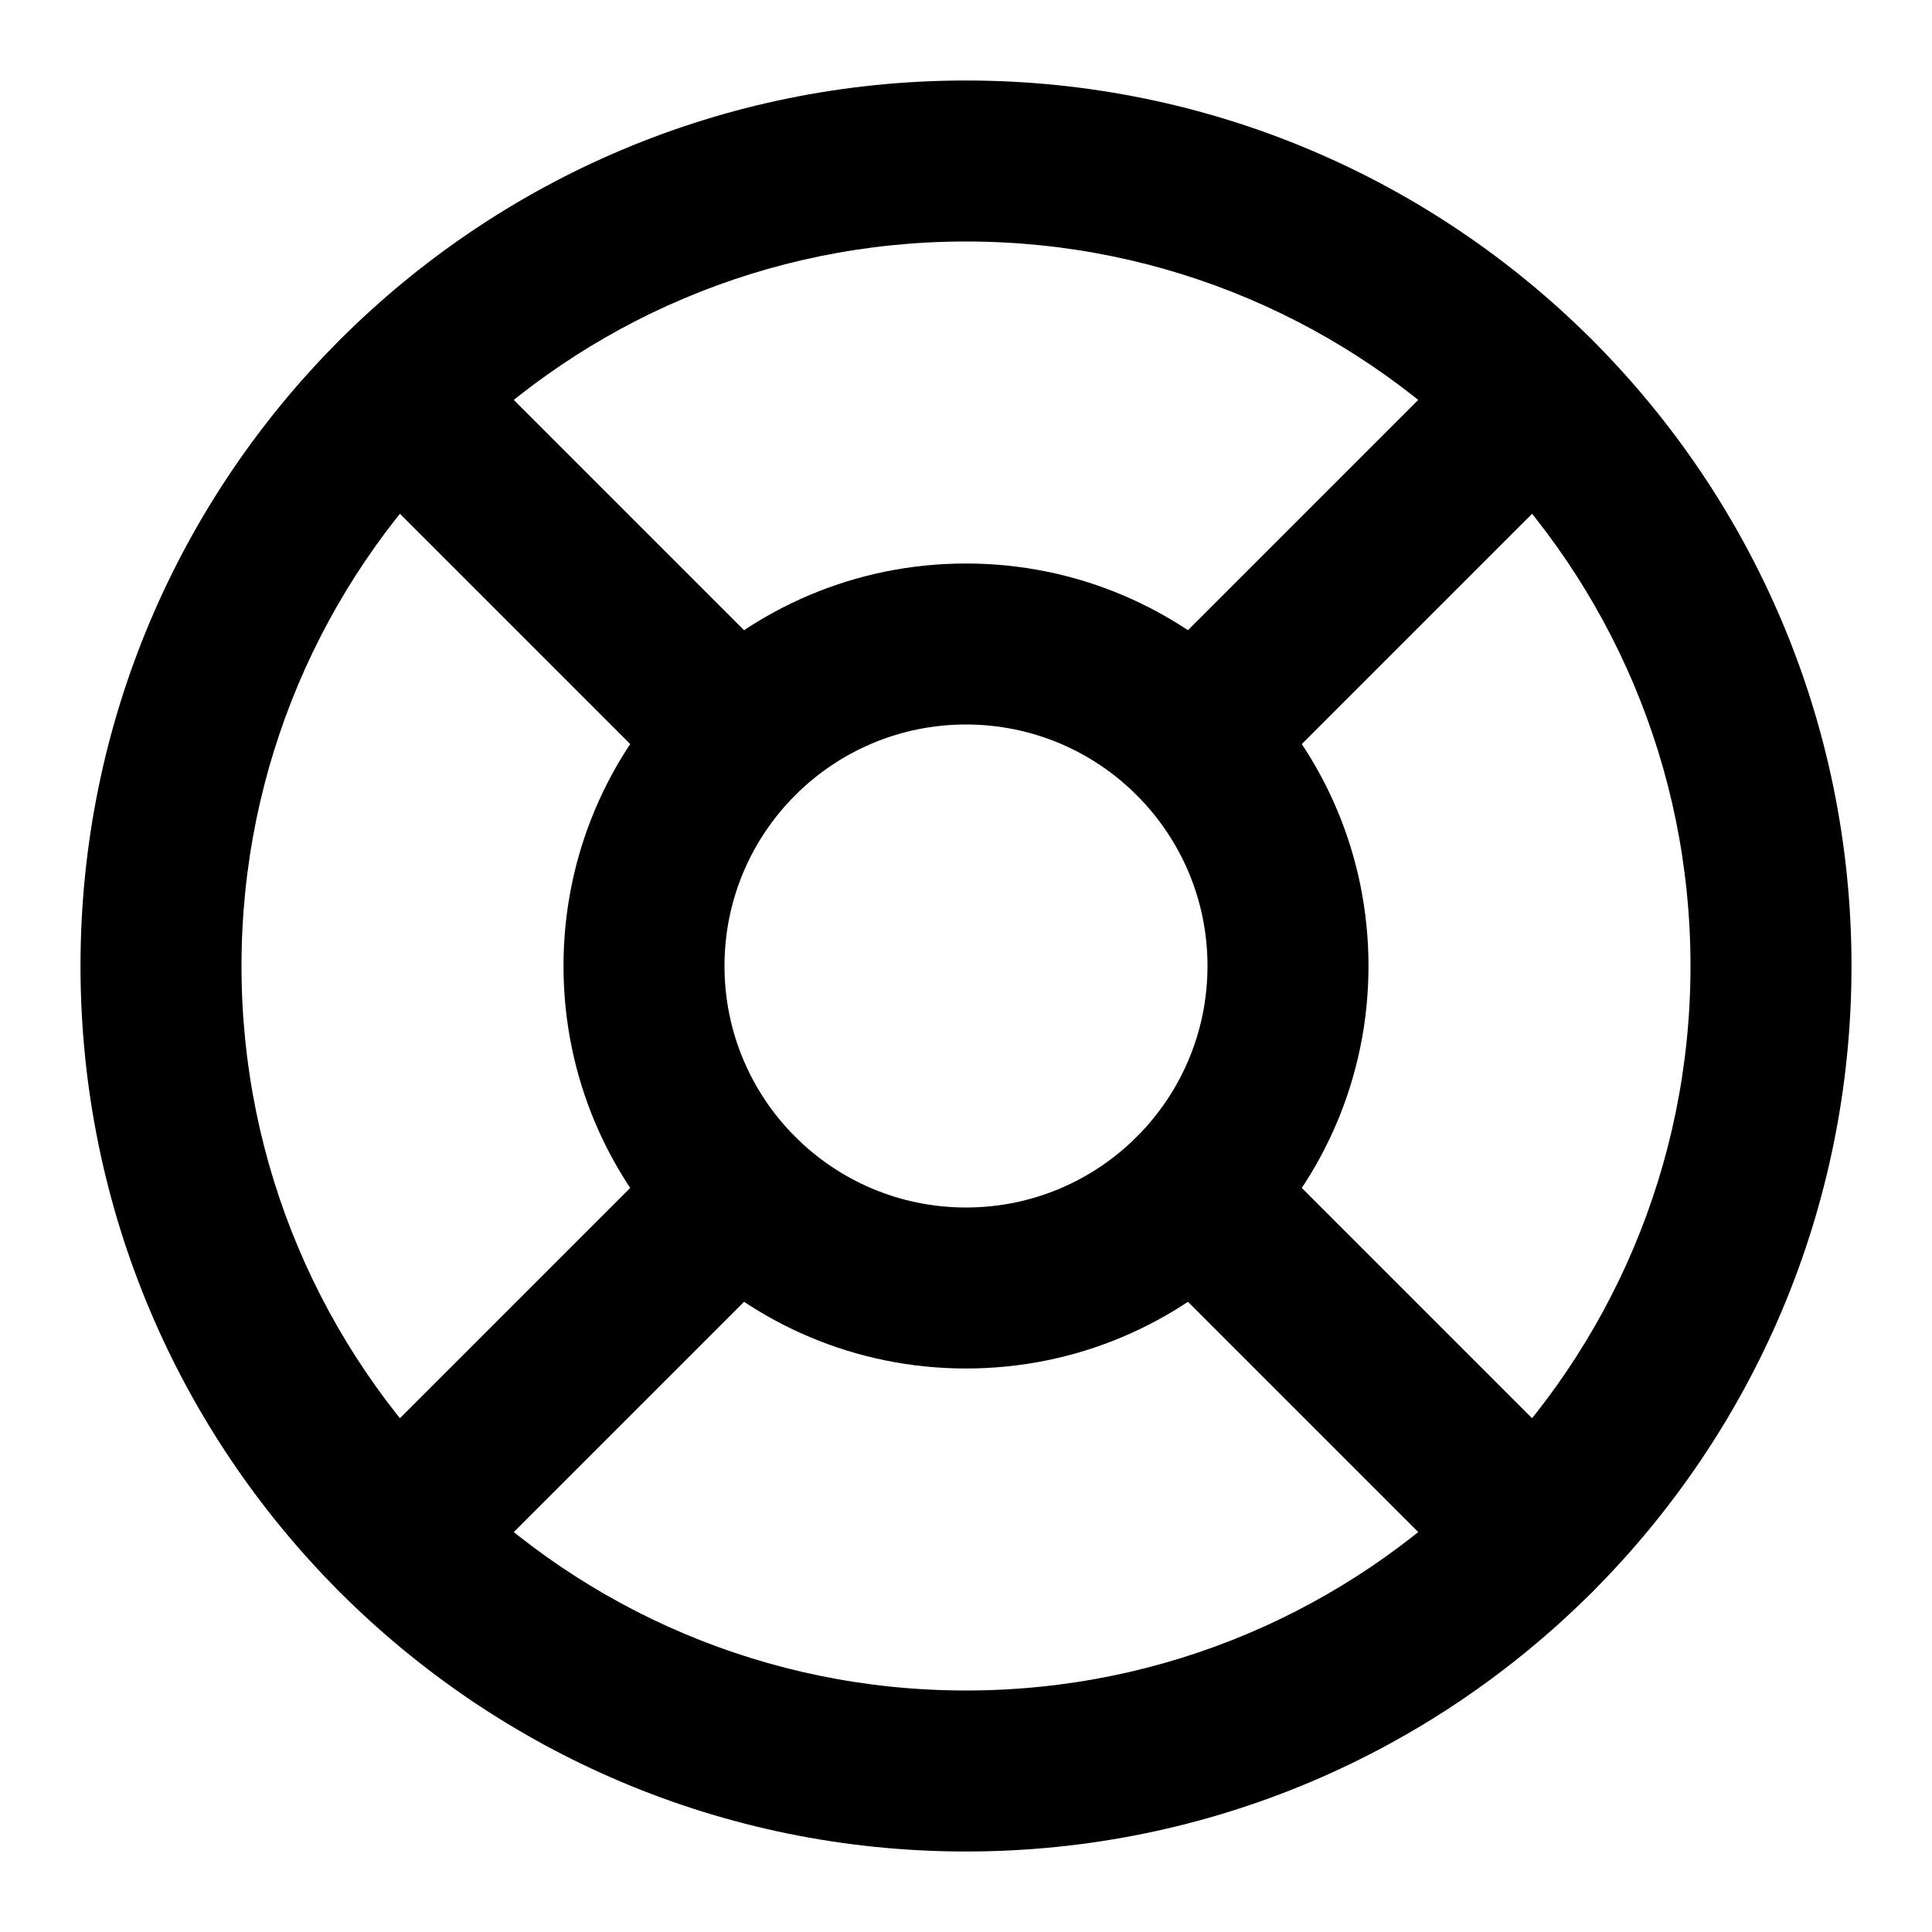 <svg width="24" height="24" viewBox="0 0 24 24" fill="none" xmlns="http://www.w3.org/2000/svg">
<path fill-rule="evenodd" clip-rule="evenodd" d="M12 3C7.029 3 3 7.029 3 12C3 16.971 7.029 21 12 21C16.971 21 21 16.971 21 12C21 7.029 16.971 3 12 3ZM1 12C1 5.925 5.925 1 12 1C18.075 1 23 5.925 23 12C23 18.075 18.075 23 12 23C5.925 23 1 18.075 1 12Z" fill="black"/>
<path fill-rule="evenodd" clip-rule="evenodd" d="M4.223 4.223C4.613 3.832 5.247 3.832 5.637 4.223L9.877 8.463C10.268 8.853 10.268 9.487 9.877 9.877C9.487 10.268 8.853 10.268 8.463 9.877L4.223 5.637C3.832 5.247 3.832 4.613 4.223 4.223Z" fill="black"/>
<path fill-rule="evenodd" clip-rule="evenodd" d="M19.777 4.223C20.168 4.613 20.168 5.247 19.777 5.637L15.537 9.877C15.147 10.268 14.514 10.268 14.123 9.877C13.732 9.487 13.732 8.853 14.123 8.463L18.363 4.223C18.753 3.832 19.387 3.832 19.777 4.223Z" fill="black"/>
<path fill-rule="evenodd" clip-rule="evenodd" d="M14.123 14.123C14.514 13.732 15.147 13.732 15.537 14.123L19.777 18.363C20.168 18.753 20.168 19.387 19.777 19.777C19.387 20.168 18.753 20.168 18.363 19.777L14.123 15.537C13.732 15.146 13.732 14.513 14.123 14.123Z" fill="black"/>
<path fill-rule="evenodd" clip-rule="evenodd" d="M9.877 14.123C10.268 14.513 10.268 15.146 9.877 15.537L5.637 19.777C5.247 20.168 4.613 20.168 4.223 19.777C3.832 19.387 3.832 18.753 4.223 18.363L8.463 14.123C8.853 13.732 9.487 13.732 9.877 14.123Z" fill="black"/>
<path fill-rule="evenodd" clip-rule="evenodd" d="M12 9C10.343 9 9 10.343 9 12C9 13.657 10.343 15 12 15C13.657 15 15 13.657 15 12C15 10.343 13.657 9 12 9ZM7 12C7 9.239 9.239 7 12 7C14.761 7 17 9.239 17 12C17 14.761 14.761 17 12 17C9.239 17 7 14.761 7 12Z" fill="black"/>
</svg>
